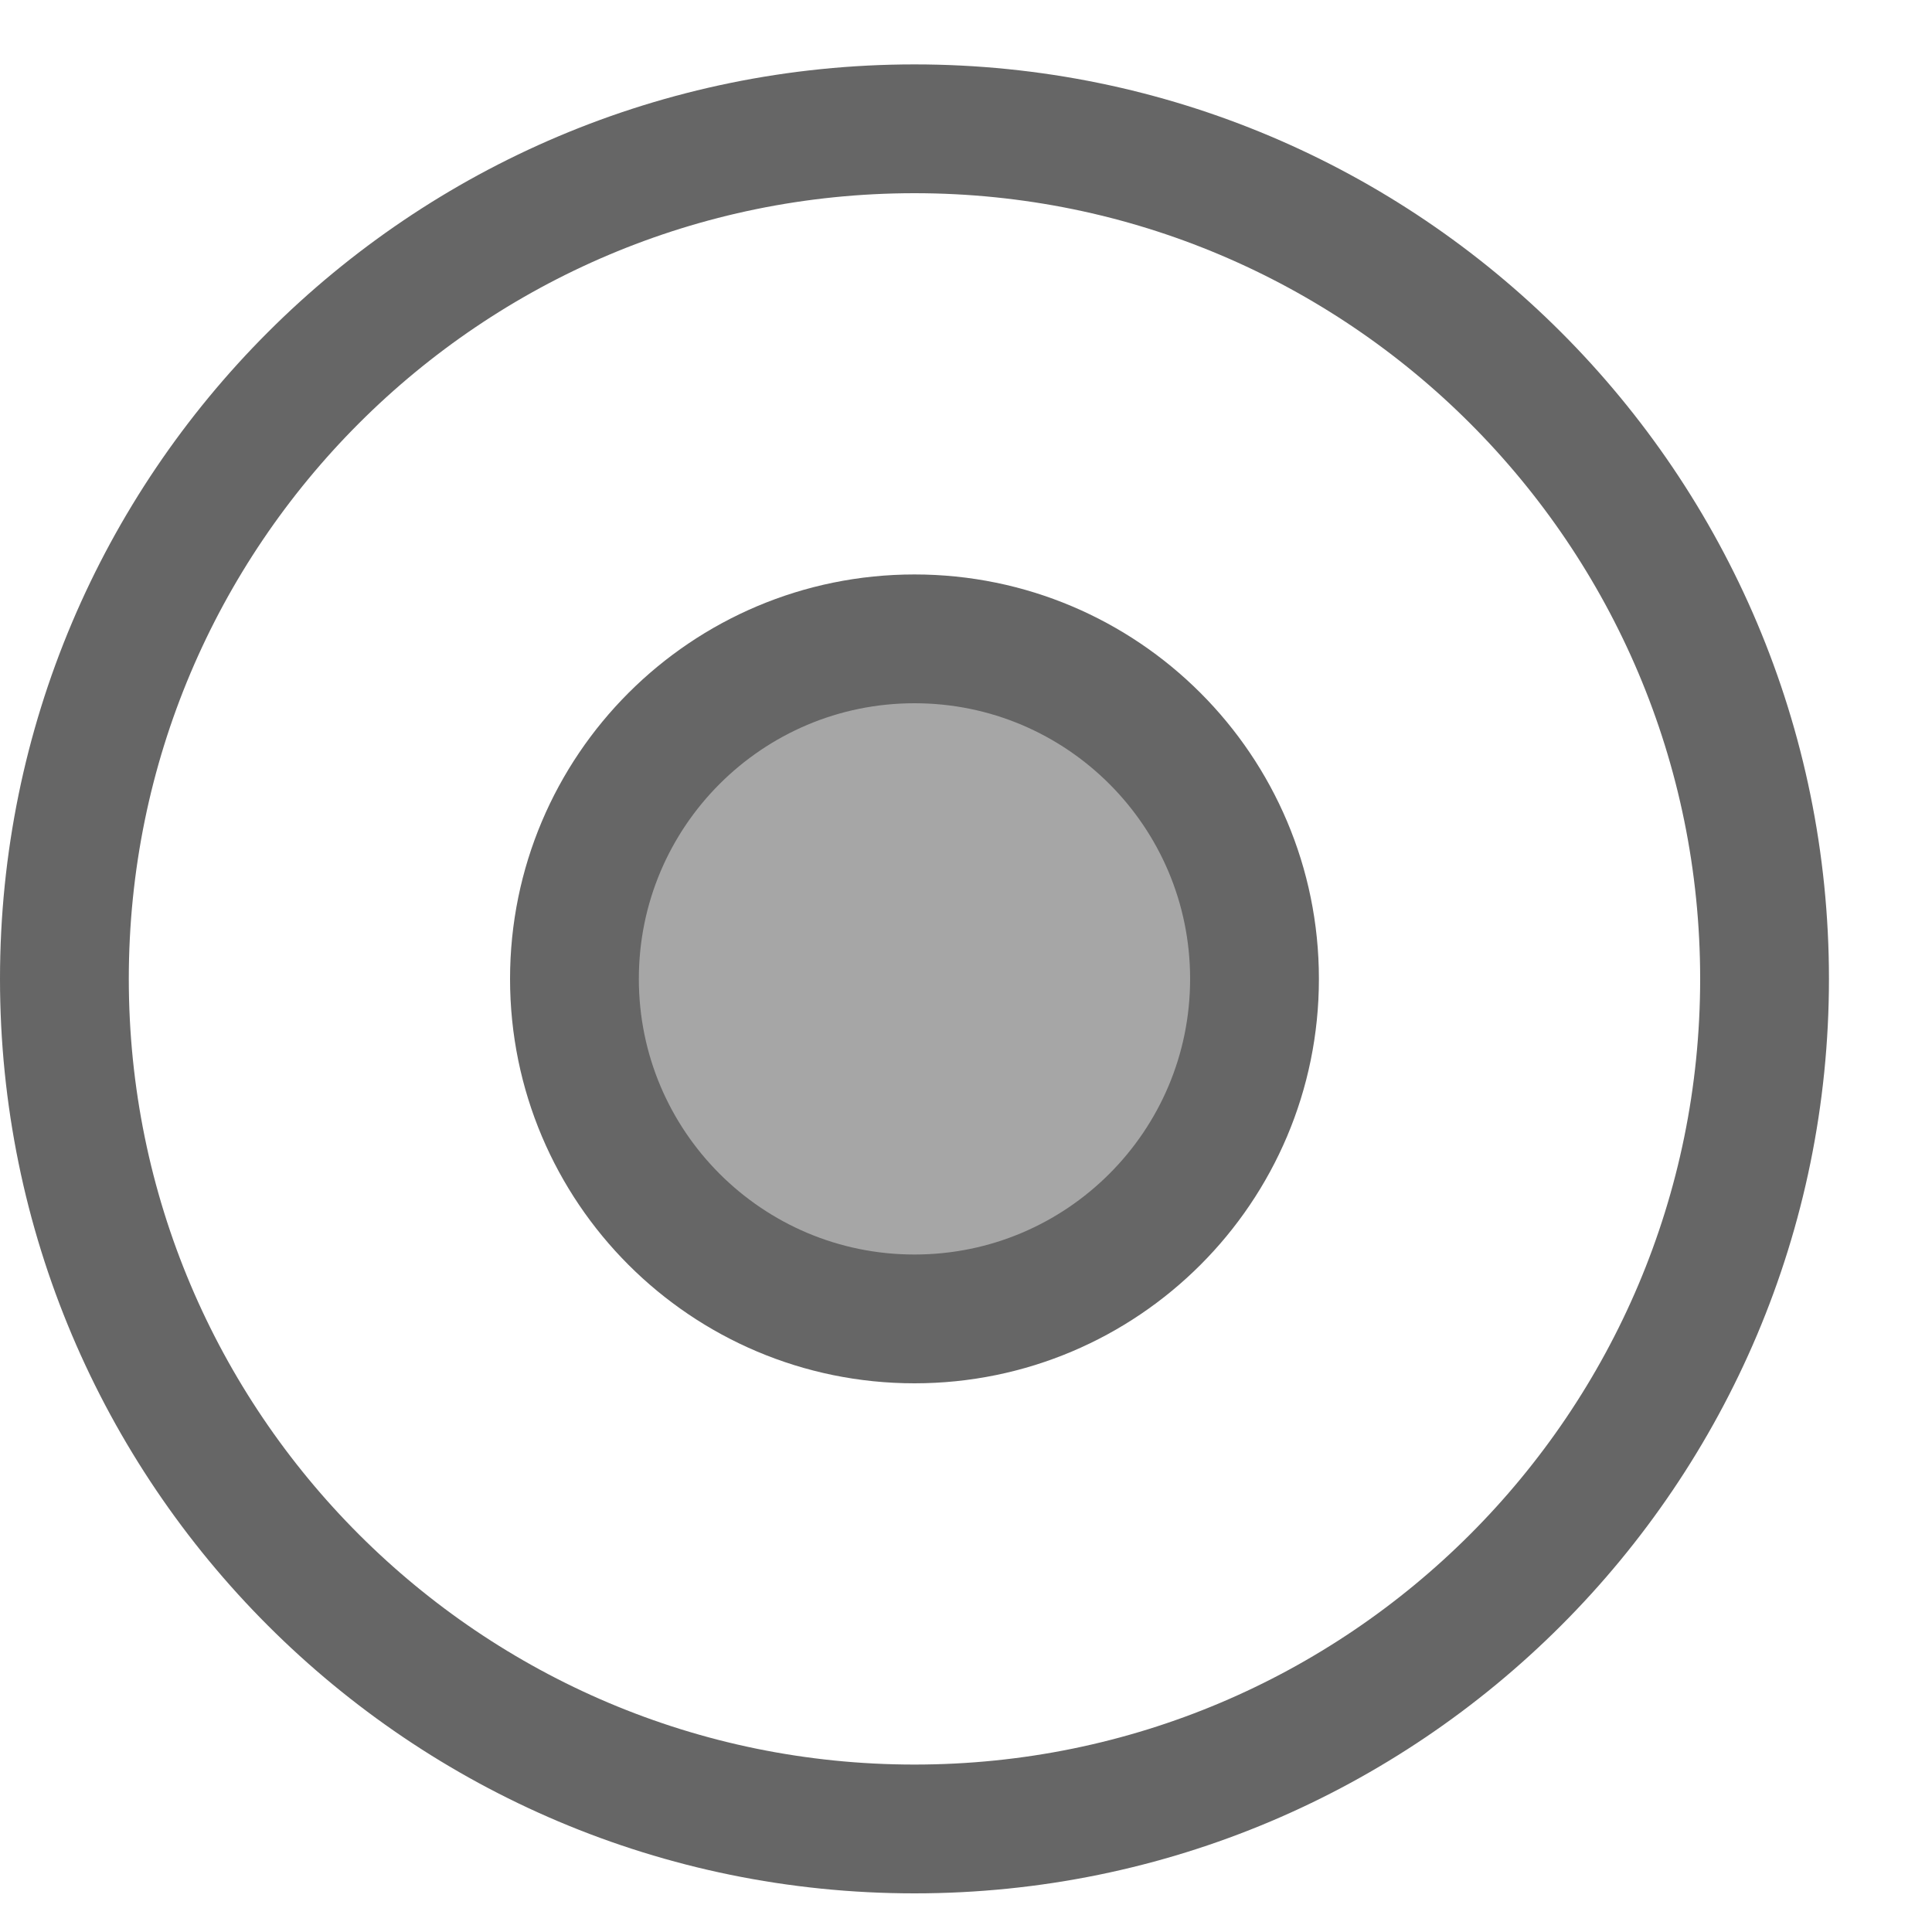 <svg width="15" height="15" viewBox="0 0 15 15" fill="none" xmlns="http://www.w3.org/2000/svg">
<g clip-path="url(#clip0_783_514)">
<path d="M7.1 14.2C10.745 14.2 13.7 11.245 13.7 7.6C13.7 3.955 10.745 1 7.1 1C3.455 1 0.5 3.955 0.5 7.6C0.5 11.245 3.455 14.2 7.1 14.2Z" stroke="#666666" stroke-linecap="round" stroke-linejoin="round"/>
<path d="M9.74 7.6C9.74 9.058 8.558 10.24 7.1 10.24C5.642 10.24 4.46 9.058 4.46 7.6C4.46 6.142 5.642 4.96 7.1 4.96C8.558 4.96 9.74 6.142 9.74 7.6Z" fill="#A6A6A6" stroke="#666666"/>
</g>
<defs>
<clipPath id="clip0_783_514">
<rect width="14.2" height="14.2" fill="white" transform="translate(0 0.5)"/>
</clipPath>
</defs>
</svg>

